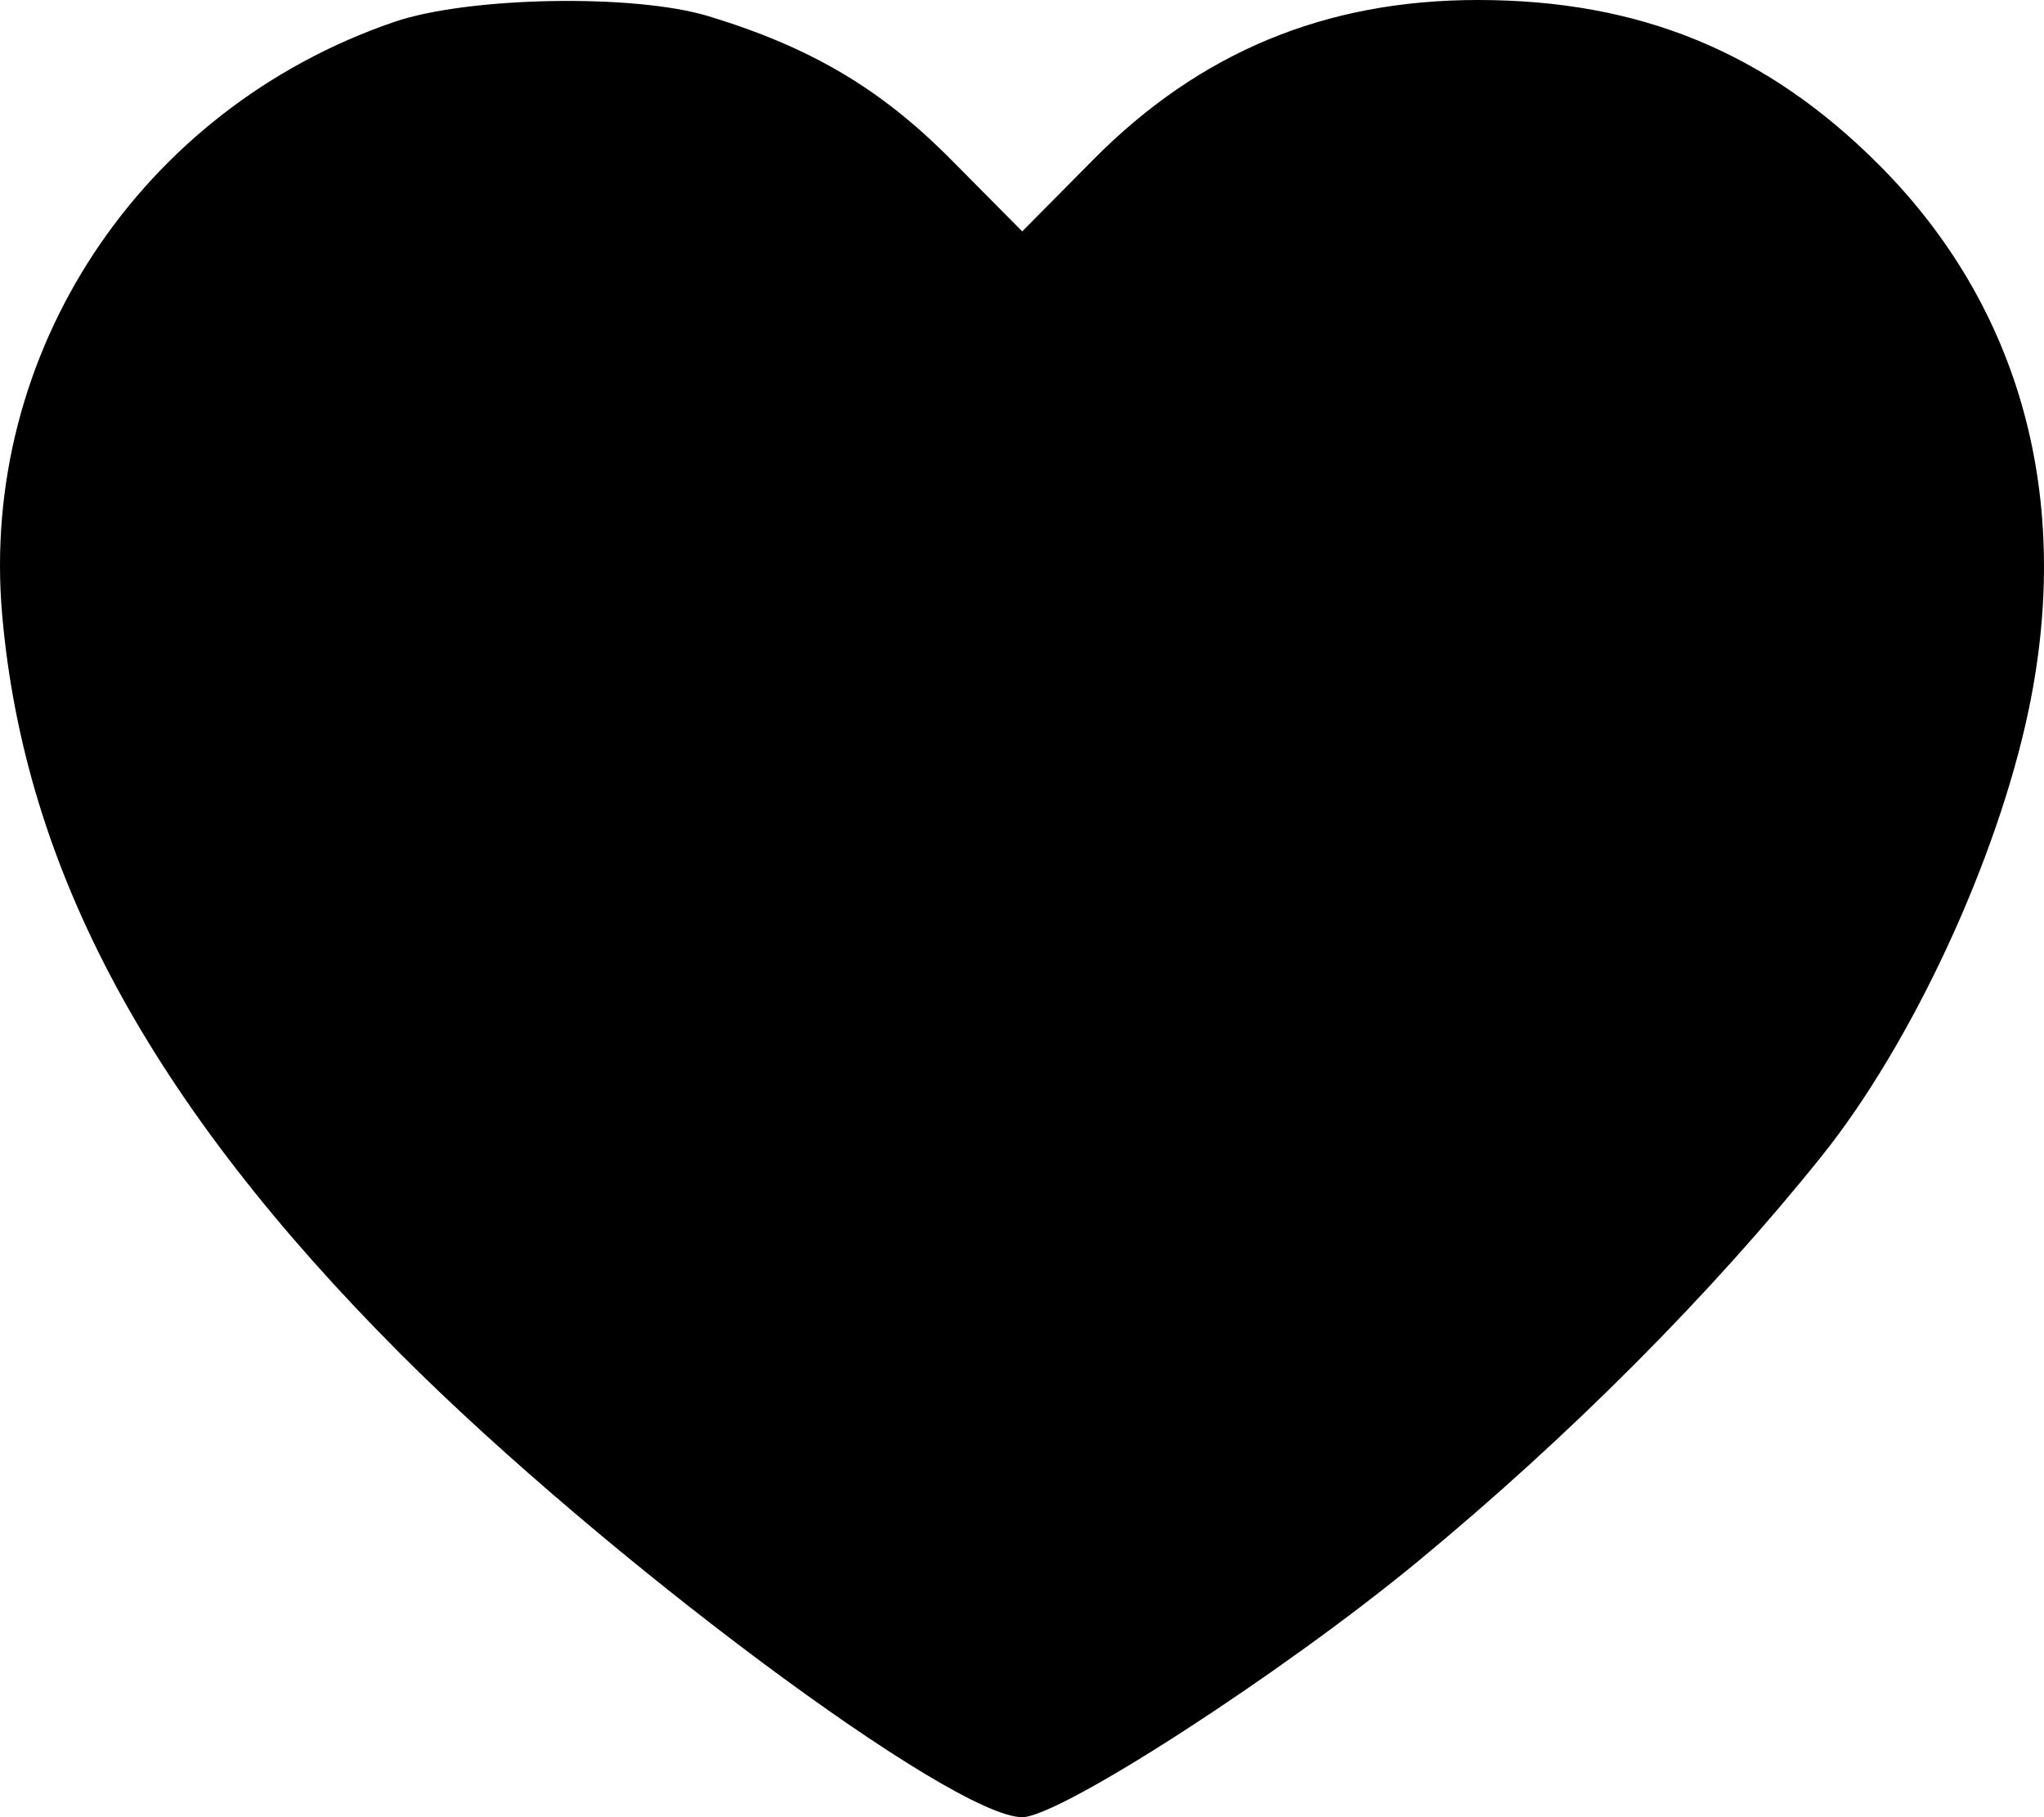 <svg width="27" height="24" viewBox="0 0 27 24" fill="none" xmlns="http://www.w3.org/2000/svg">
<path fill-rule="evenodd" clip-rule="evenodd" d="M5.206 0.29C1.852 1.439 -0.276 4.658 0.029 8.124C0.325 11.49 1.987 14.572 5.291 17.882C7.972 20.567 12.579 24 13.503 24C13.999 24 16.927 22.108 18.723 20.627C20.727 18.974 22.588 17.108 24.058 15.276C25.252 13.789 26.383 11.354 26.797 9.378C27.383 6.579 26.692 4.056 24.826 2.183C23.338 0.689 21.663 0 19.521 1.07089e-07C17.508 -0 15.847 0.689 14.441 2.109L13.503 3.056L12.565 2.11C11.634 1.171 10.713 0.626 9.36 0.214C8.377 -0.085 6.185 -0.045 5.206 0.29Z" fill="current"/>
</svg>
